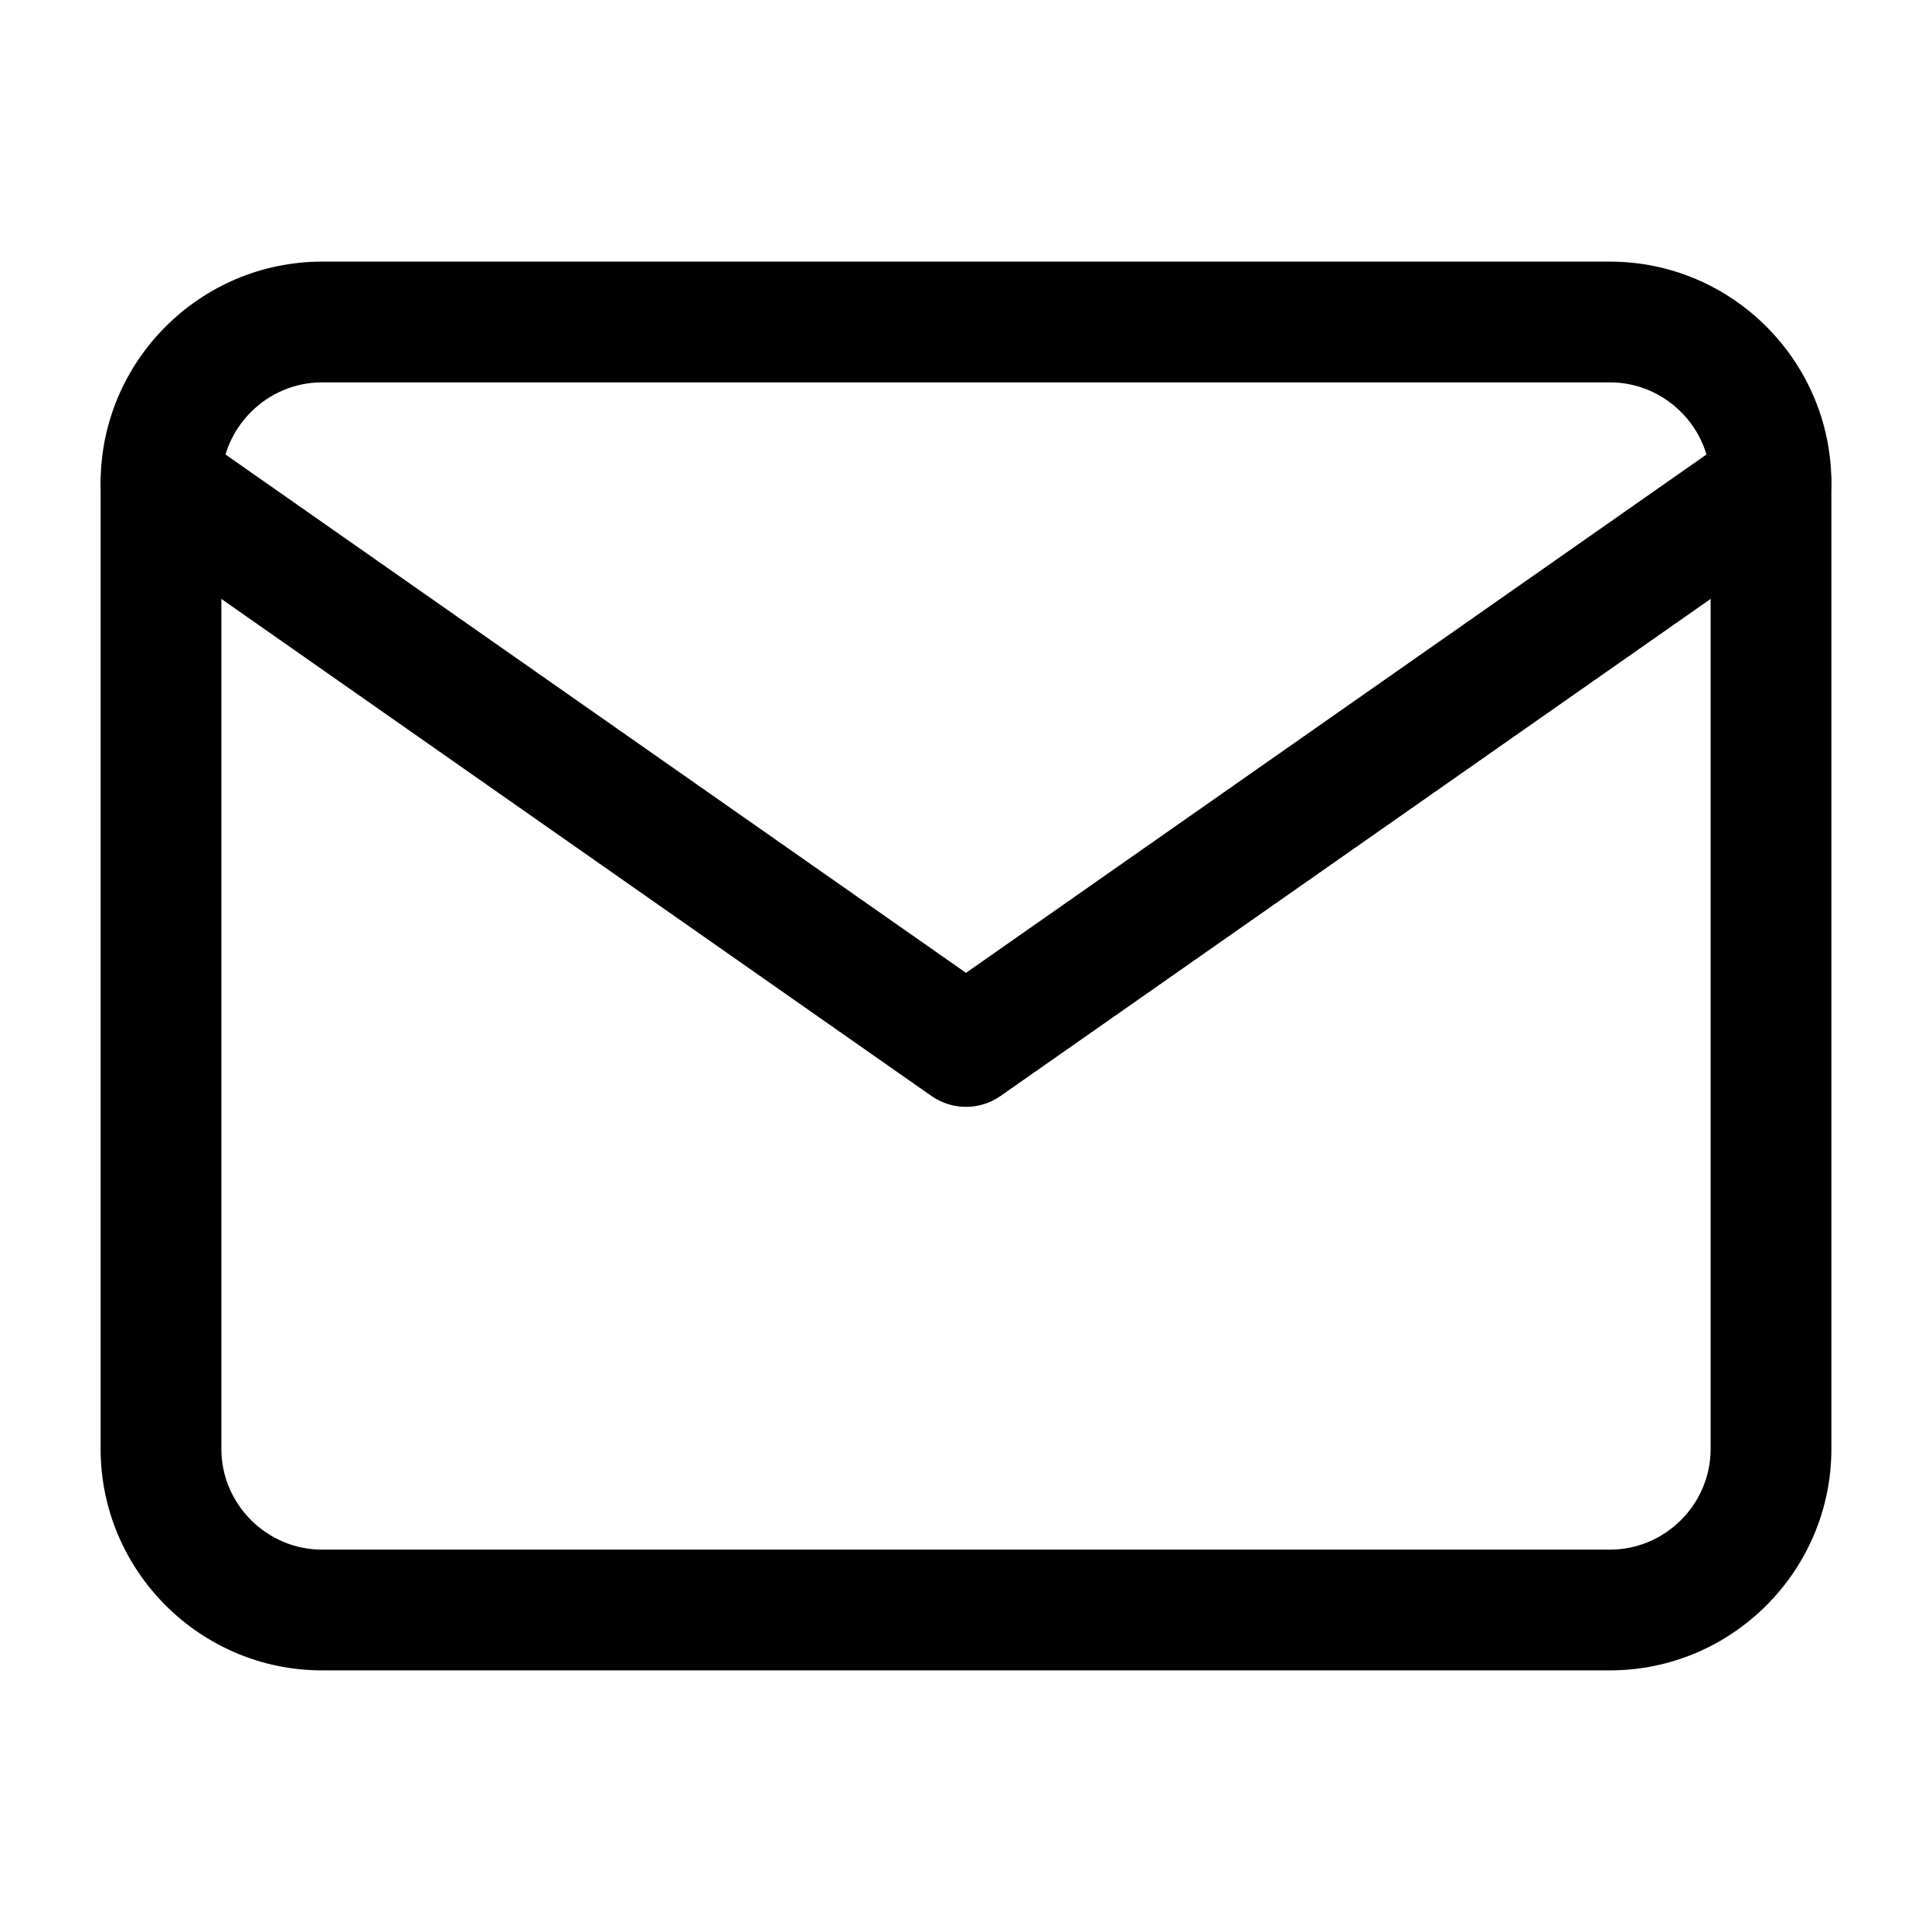 <svg width="24" height="24" viewBox="0 0 24 24" fill="none" xmlns="http://www.w3.org/2000/svg">
<path fill-rule="evenodd" clip-rule="evenodd" d="M4 4.75C3.314 4.75 2.75 5.314 2.75 6V18C2.75 18.686 3.314 19.25 4 19.25H20C20.686 19.25 21.25 18.686 21.25 18V6C21.25 5.314 20.686 4.75 20 4.75H4ZM1.25 6C1.25 4.486 2.486 3.25 4 3.25H20C21.514 3.25 22.75 4.486 22.75 6V18C22.75 19.514 21.514 20.75 20 20.75H4C2.486 20.75 1.25 19.514 1.25 18V6Z" fill="black"/>
<path fill-rule="evenodd" clip-rule="evenodd" d="M1.386 5.57C1.623 5.231 2.091 5.148 2.43 5.386L12 12.085L21.57 5.386C21.909 5.148 22.377 5.231 22.614 5.57C22.852 5.909 22.77 6.377 22.43 6.614L12.43 13.614C12.172 13.795 11.828 13.795 11.57 13.614L1.57 6.614C1.231 6.377 1.148 5.909 1.386 5.57Z" fill="black"/>
</svg>
